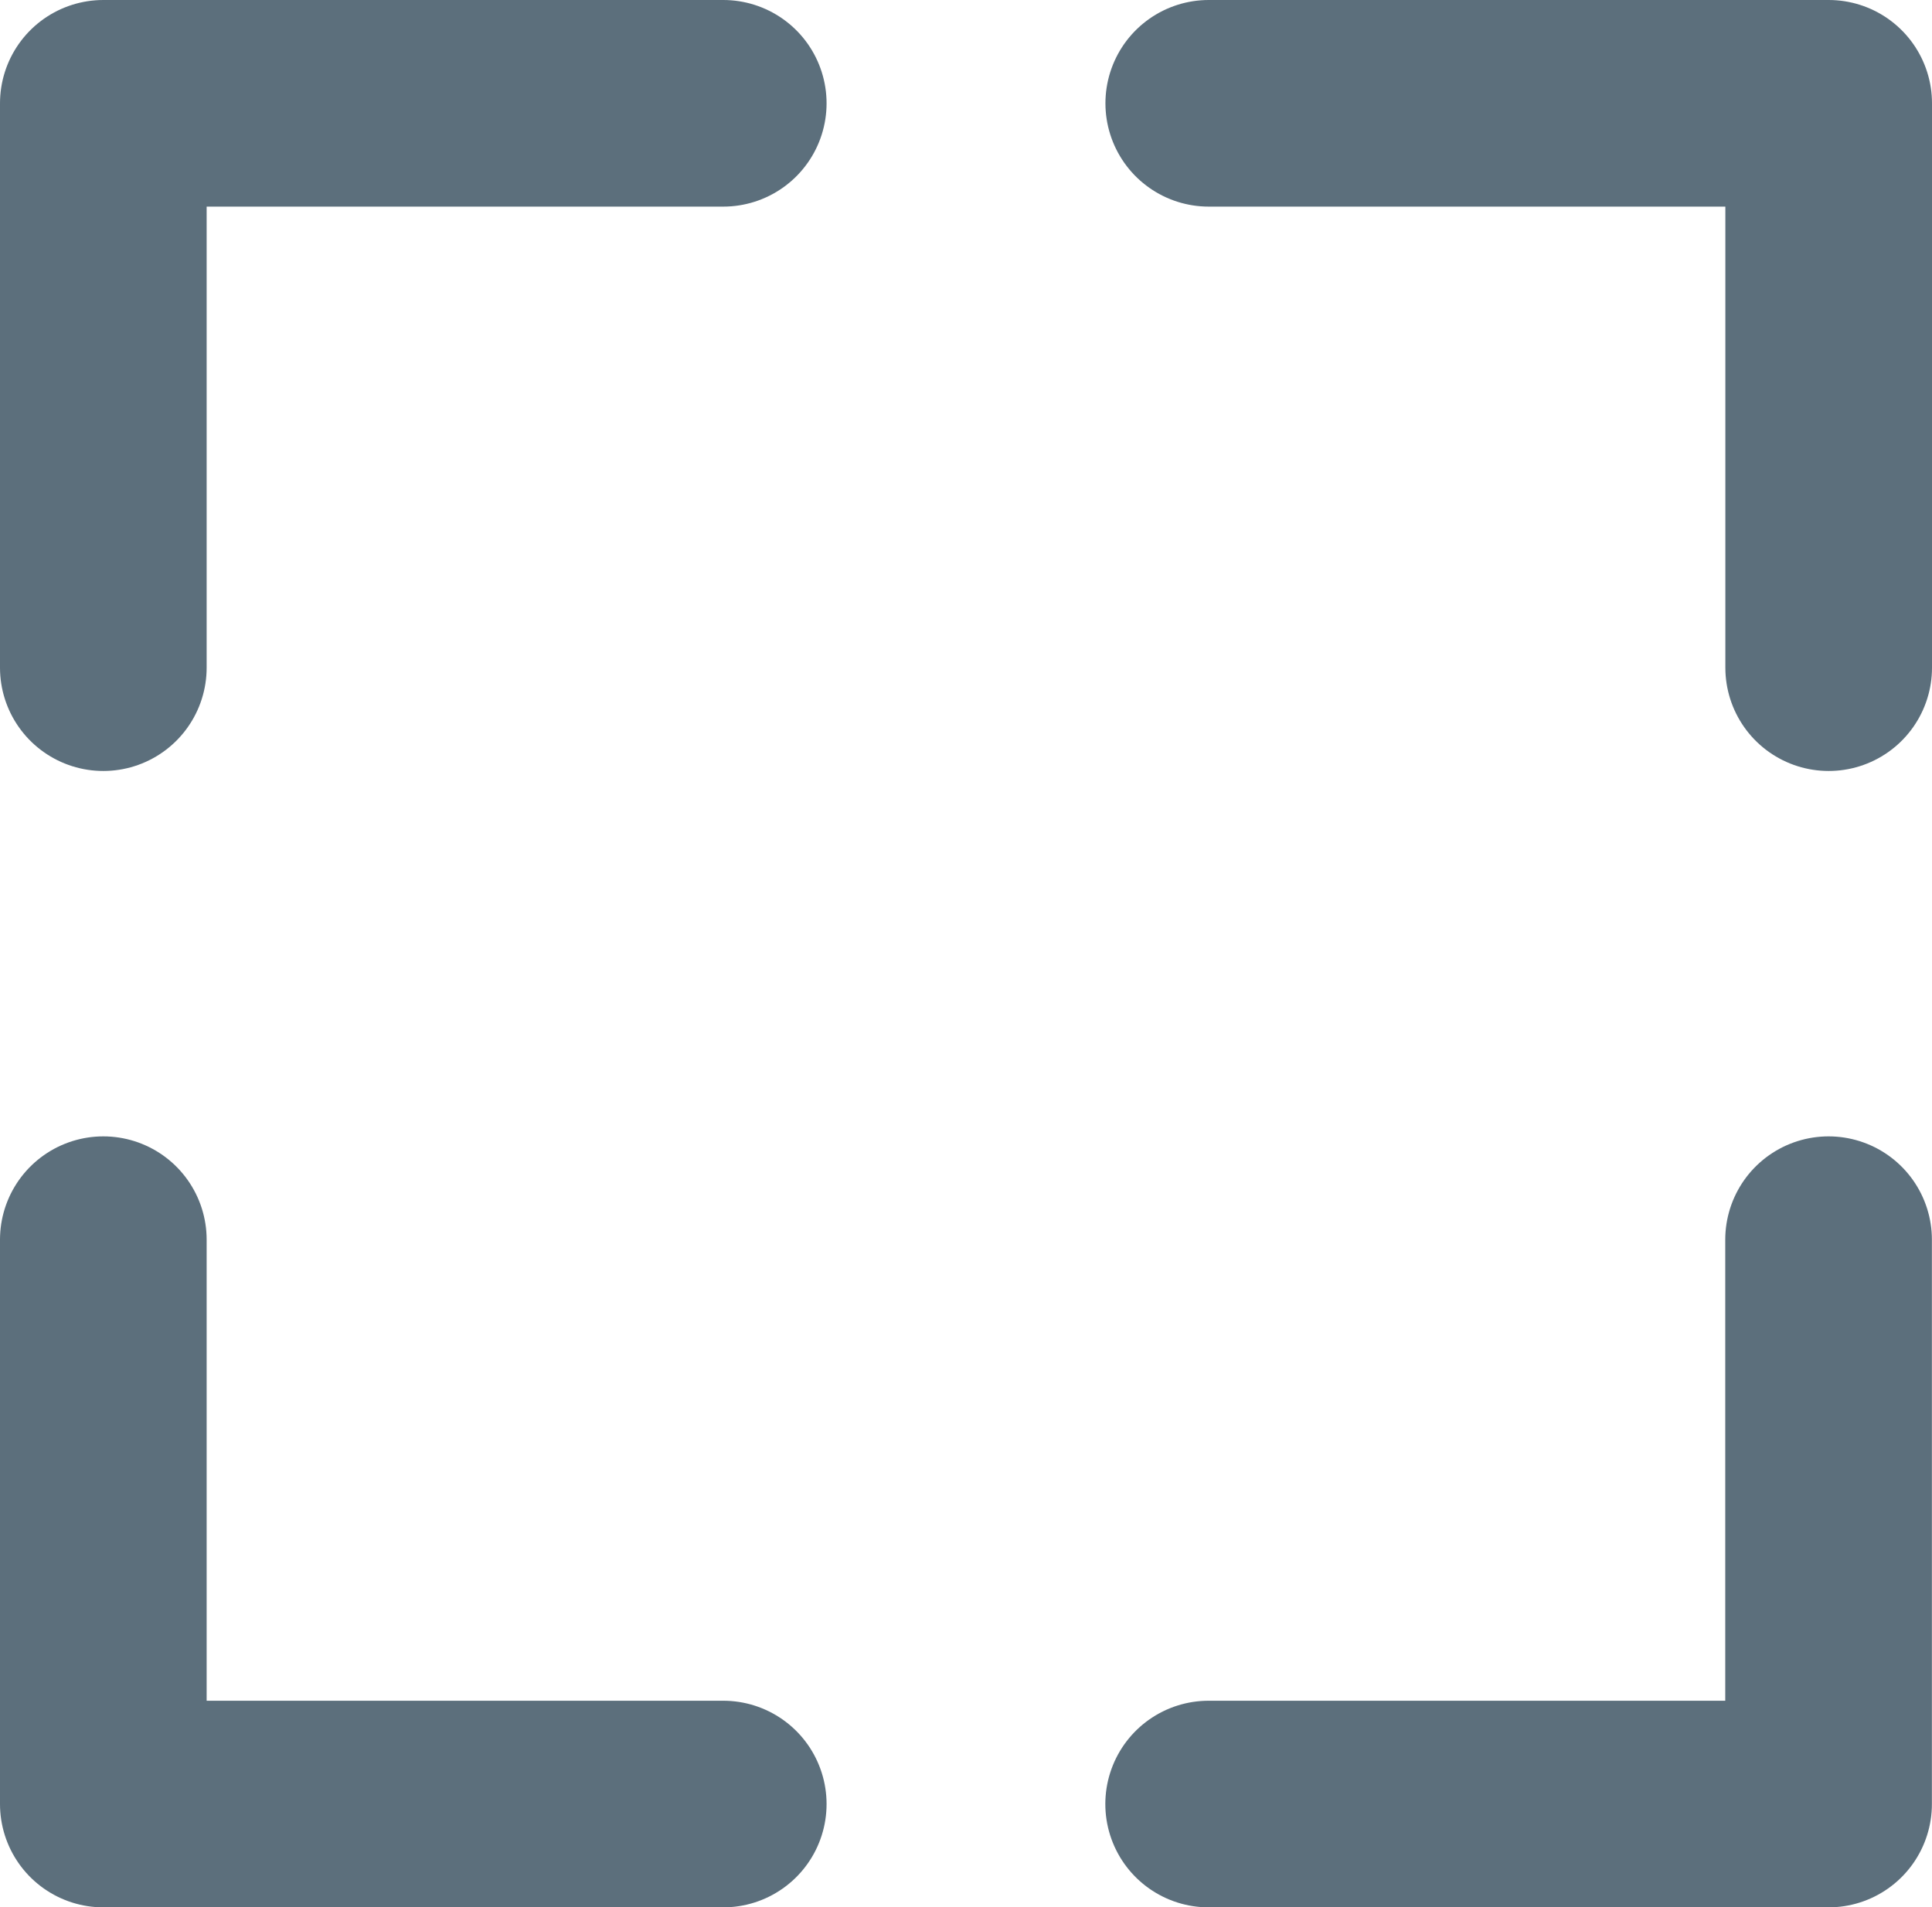 <svg xmlns="http://www.w3.org/2000/svg" width="18.699" height="18.463" viewBox="0 0 18.699 18.463"><defs><style>.a{opacity:0.8;}.b{fill:none;stroke:#334b5b;stroke-linecap:round;stroke-linejoin:round;stroke-width:2px;}</style></defs><g class="a" transform="translate(-943.175 -211.682)"><g transform="translate(-1 -1)"><path class="b" d="M-2145.629,18332.145v-5.463h6" transform="translate(3090.804 -18113)"/><path class="b" d="M-2139.629,18332.145v-5.463h-6" transform="translate(3101.503 -18113)"/></g><g transform="translate(944.175 223.682)"><path class="b" d="M-2145.629,18326.684v5.463h6" transform="translate(2145.629 -18326.684)"/><path class="b" d="M-2139.63,18326.684v5.463h-6" transform="translate(2156.328 -18326.684)"/></g></g></svg>